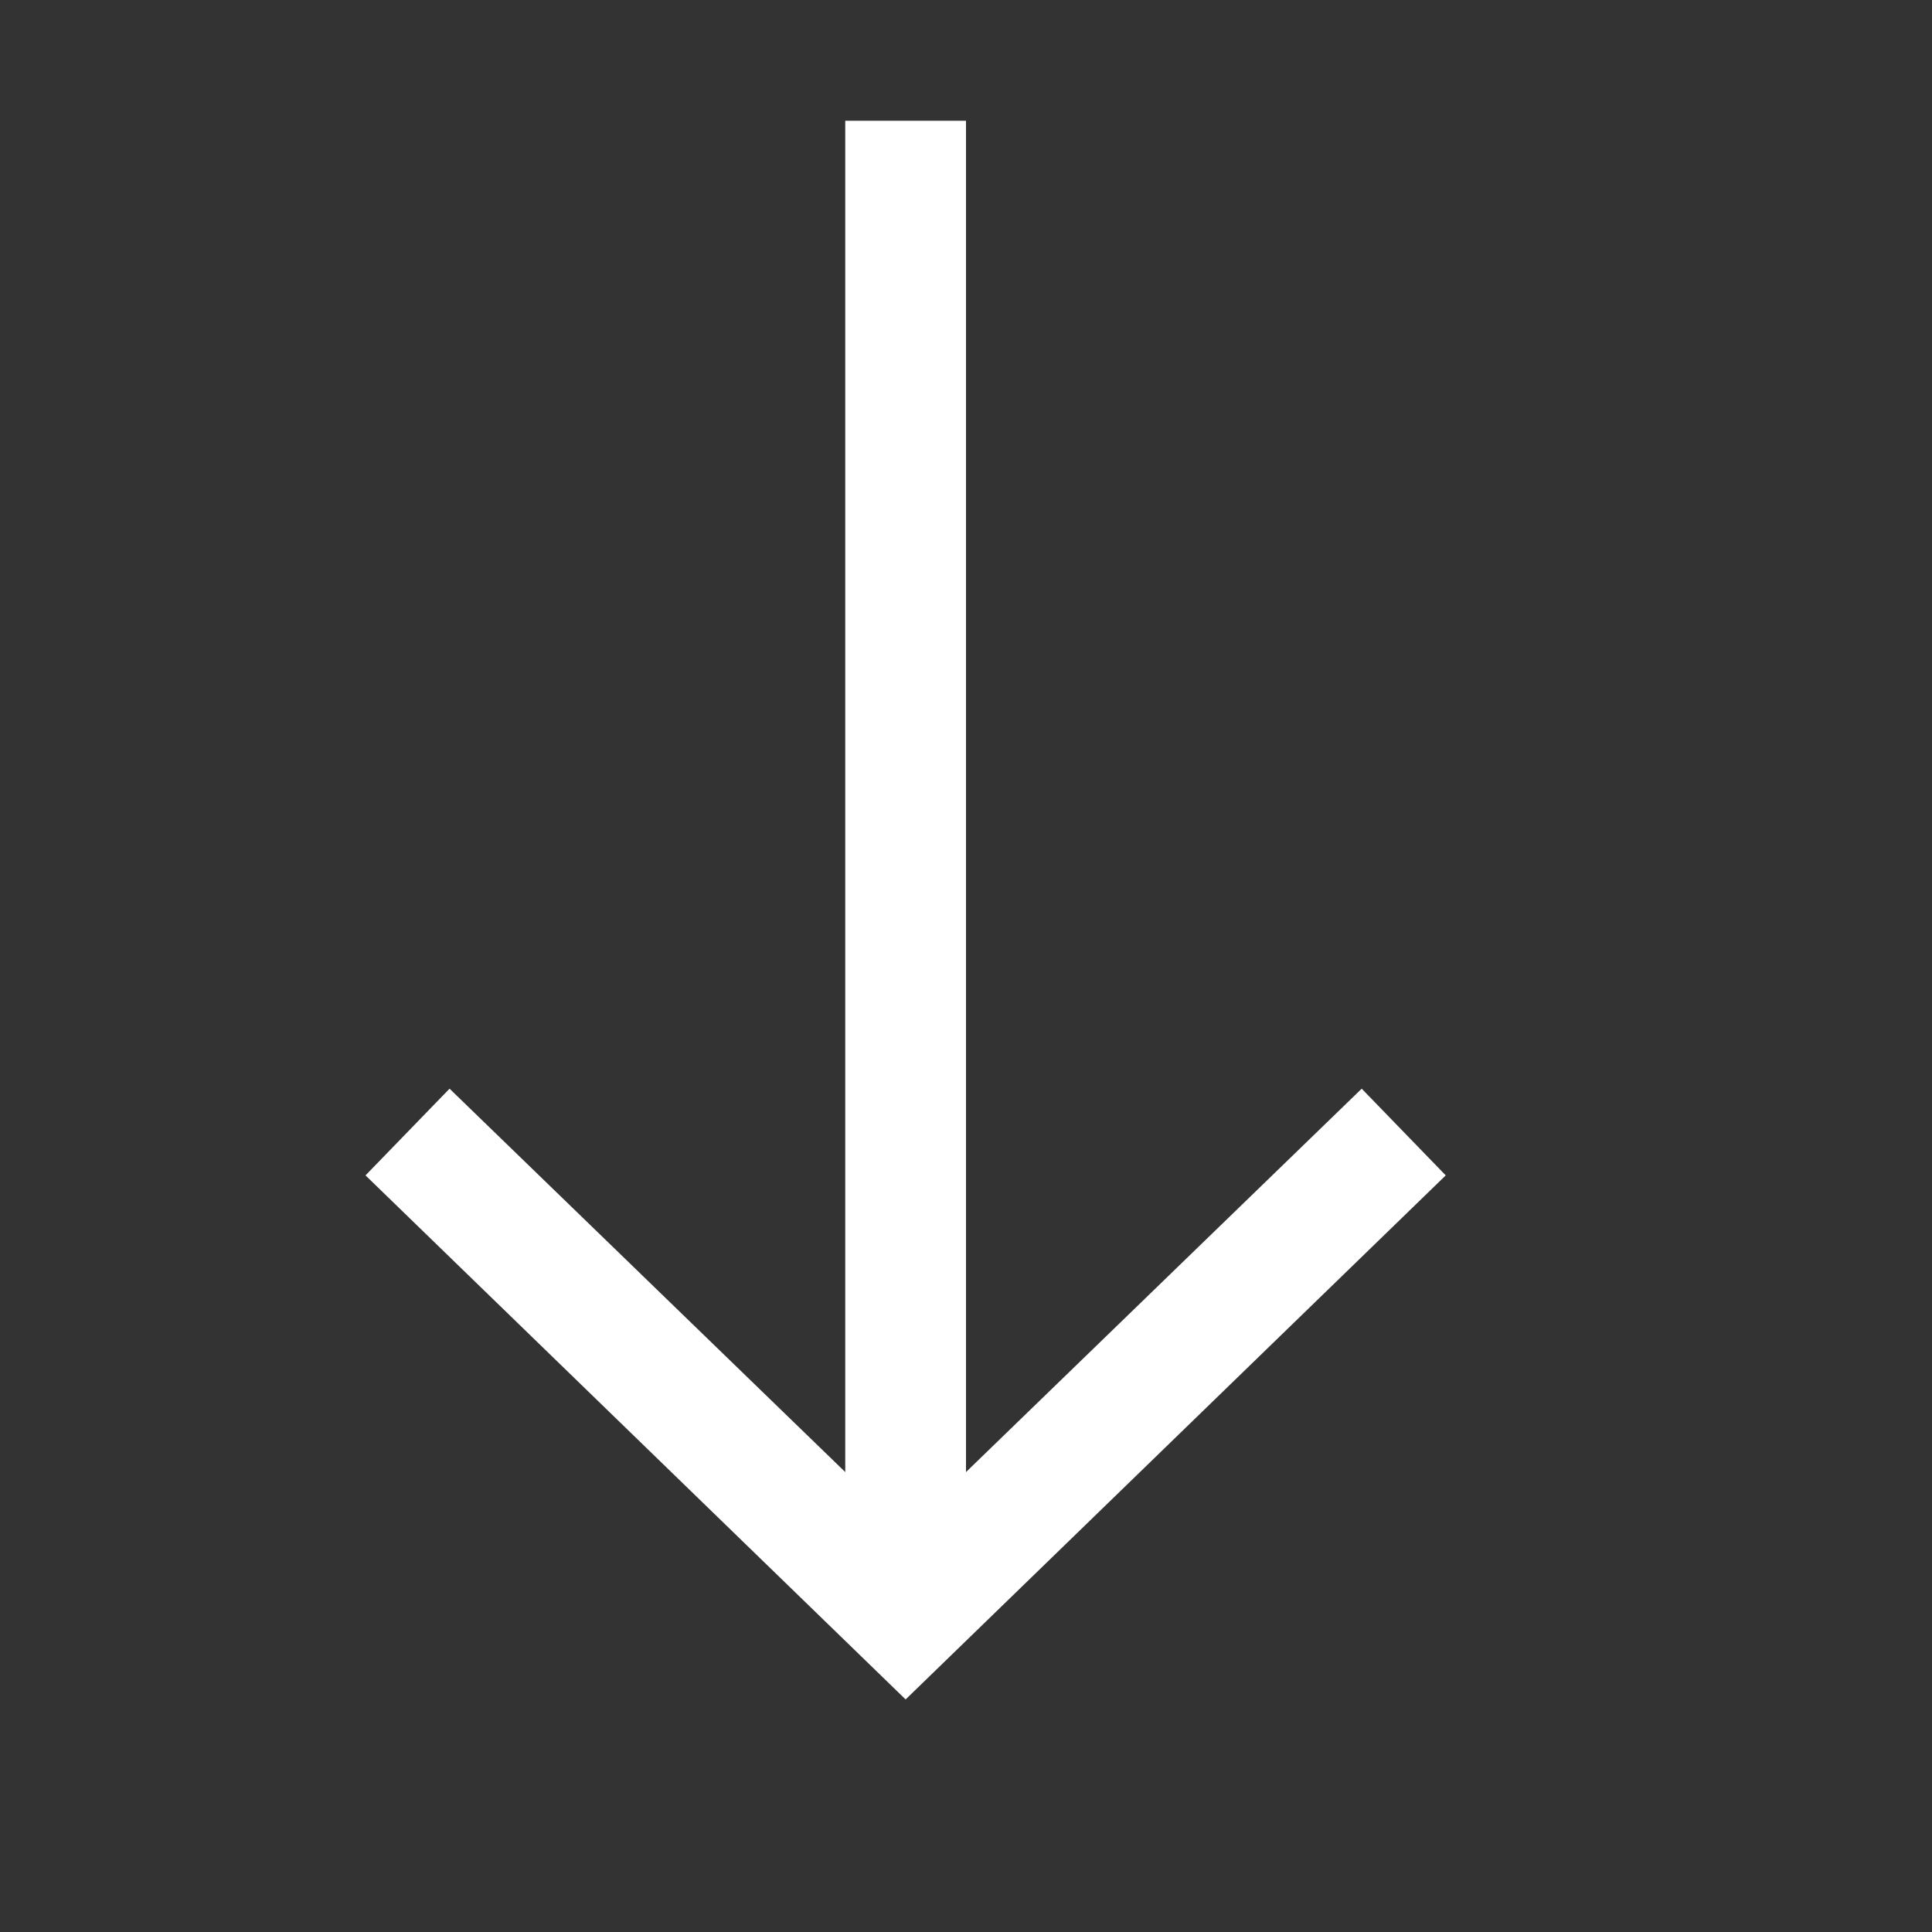 <?xml version="1.0" encoding="utf-8"?>
<svg xmlns="http://www.w3.org/2000/svg" viewBox="0 0 16 16" fill="#ffffff"><rect x="0" y="0" width="16" height="16" fill="#333333" stroke="none"/><path d="M 7 1 L 7 12.191 L 3.723 9.016 L 3.027 9.734 L 7.5 14.074 L 11.973 9.734 L 11.277 9.016 L 8 12.191 L 8 1 Z" fill="#ffffff"/></svg>
